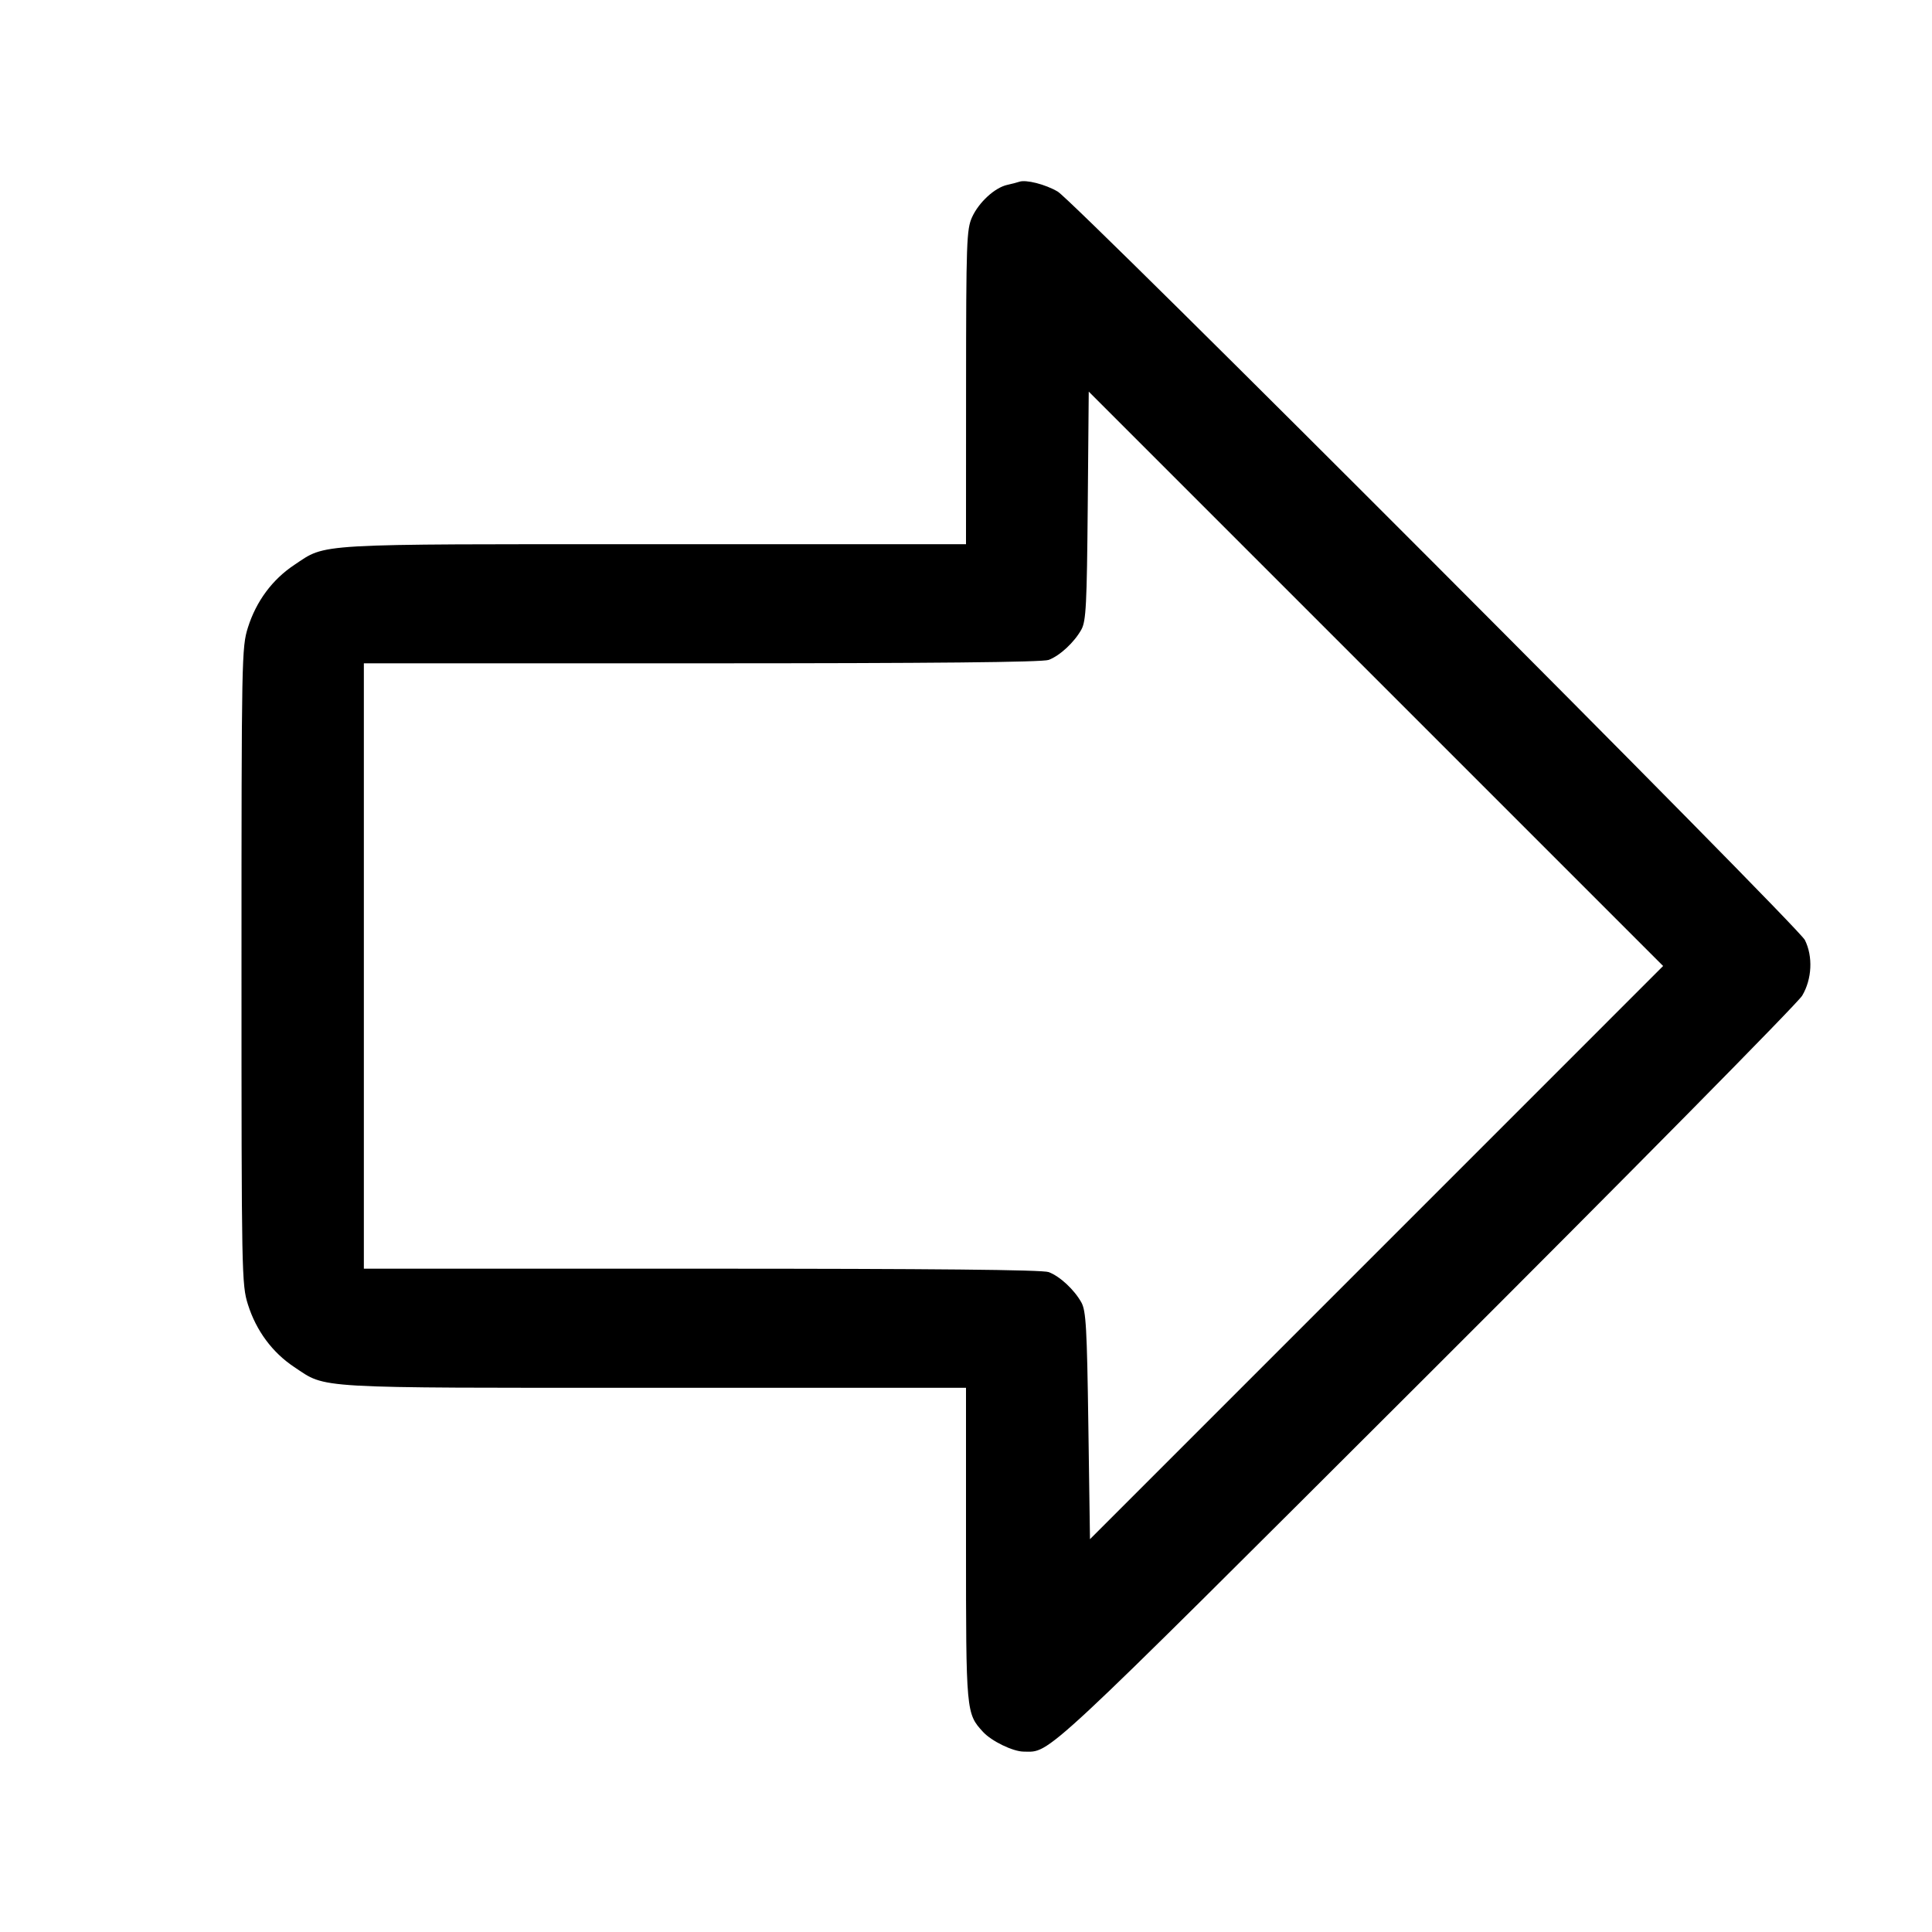 <svg fill="currentColor" viewBox="0 0 256 256" xmlns="http://www.w3.org/2000/svg"><path d="M135.040 24.089 C 134.805 24.175,134.100 24.358,133.473 24.496 C 131.816 24.860,129.703 26.799,128.802 28.782 C 128.077 30.379,128.018 32.050,128.009 51.307 L 128.000 72.107 86.681 72.107 C 41.056 72.107,43.330 71.976,38.991 74.857 C 36.088 76.784,33.949 79.672,32.855 83.138 C 32.023 85.776,32.000 87.004,32.000 128.000 C 32.000 168.996,32.023 170.224,32.855 172.862 C 33.949 176.328,36.088 179.216,38.991 181.143 C 43.330 184.024,41.056 183.893,86.681 183.893 L 128.000 183.893 128.000 204.600 C 128.000 226.892,128.014 227.047,130.260 229.490 C 131.382 230.711,134.212 232.084,135.630 232.097 C 139.272 232.131,137.384 233.890,188.935 182.439 C 215.761 155.666,238.199 132.937,238.798 131.932 C 240.101 129.740,240.246 126.736,239.154 124.554 C 238.215 122.679,142.431 26.731,140.160 25.391 C 138.519 24.422,135.930 23.764,135.040 24.089 M182.399 165.975 L 144.427 203.950 144.213 188.908 C 144.030 175.957,143.902 173.689,143.291 172.587 C 142.355 170.895,140.448 169.123,138.959 168.560 C 138.138 168.250,123.582 168.107,92.986 168.107 L 48.213 168.107 48.213 128.000 L 48.213 87.893 92.986 87.893 C 123.582 87.893,138.138 87.750,138.959 87.440 C 140.448 86.877,142.355 85.105,143.291 83.413 C 143.907 82.302,144.017 80.141,144.132 67.012 L 144.264 51.891 182.318 89.945 L 220.372 127.999 182.399 165.975 " stroke="none" fill-rule="evenodd"></path></svg>